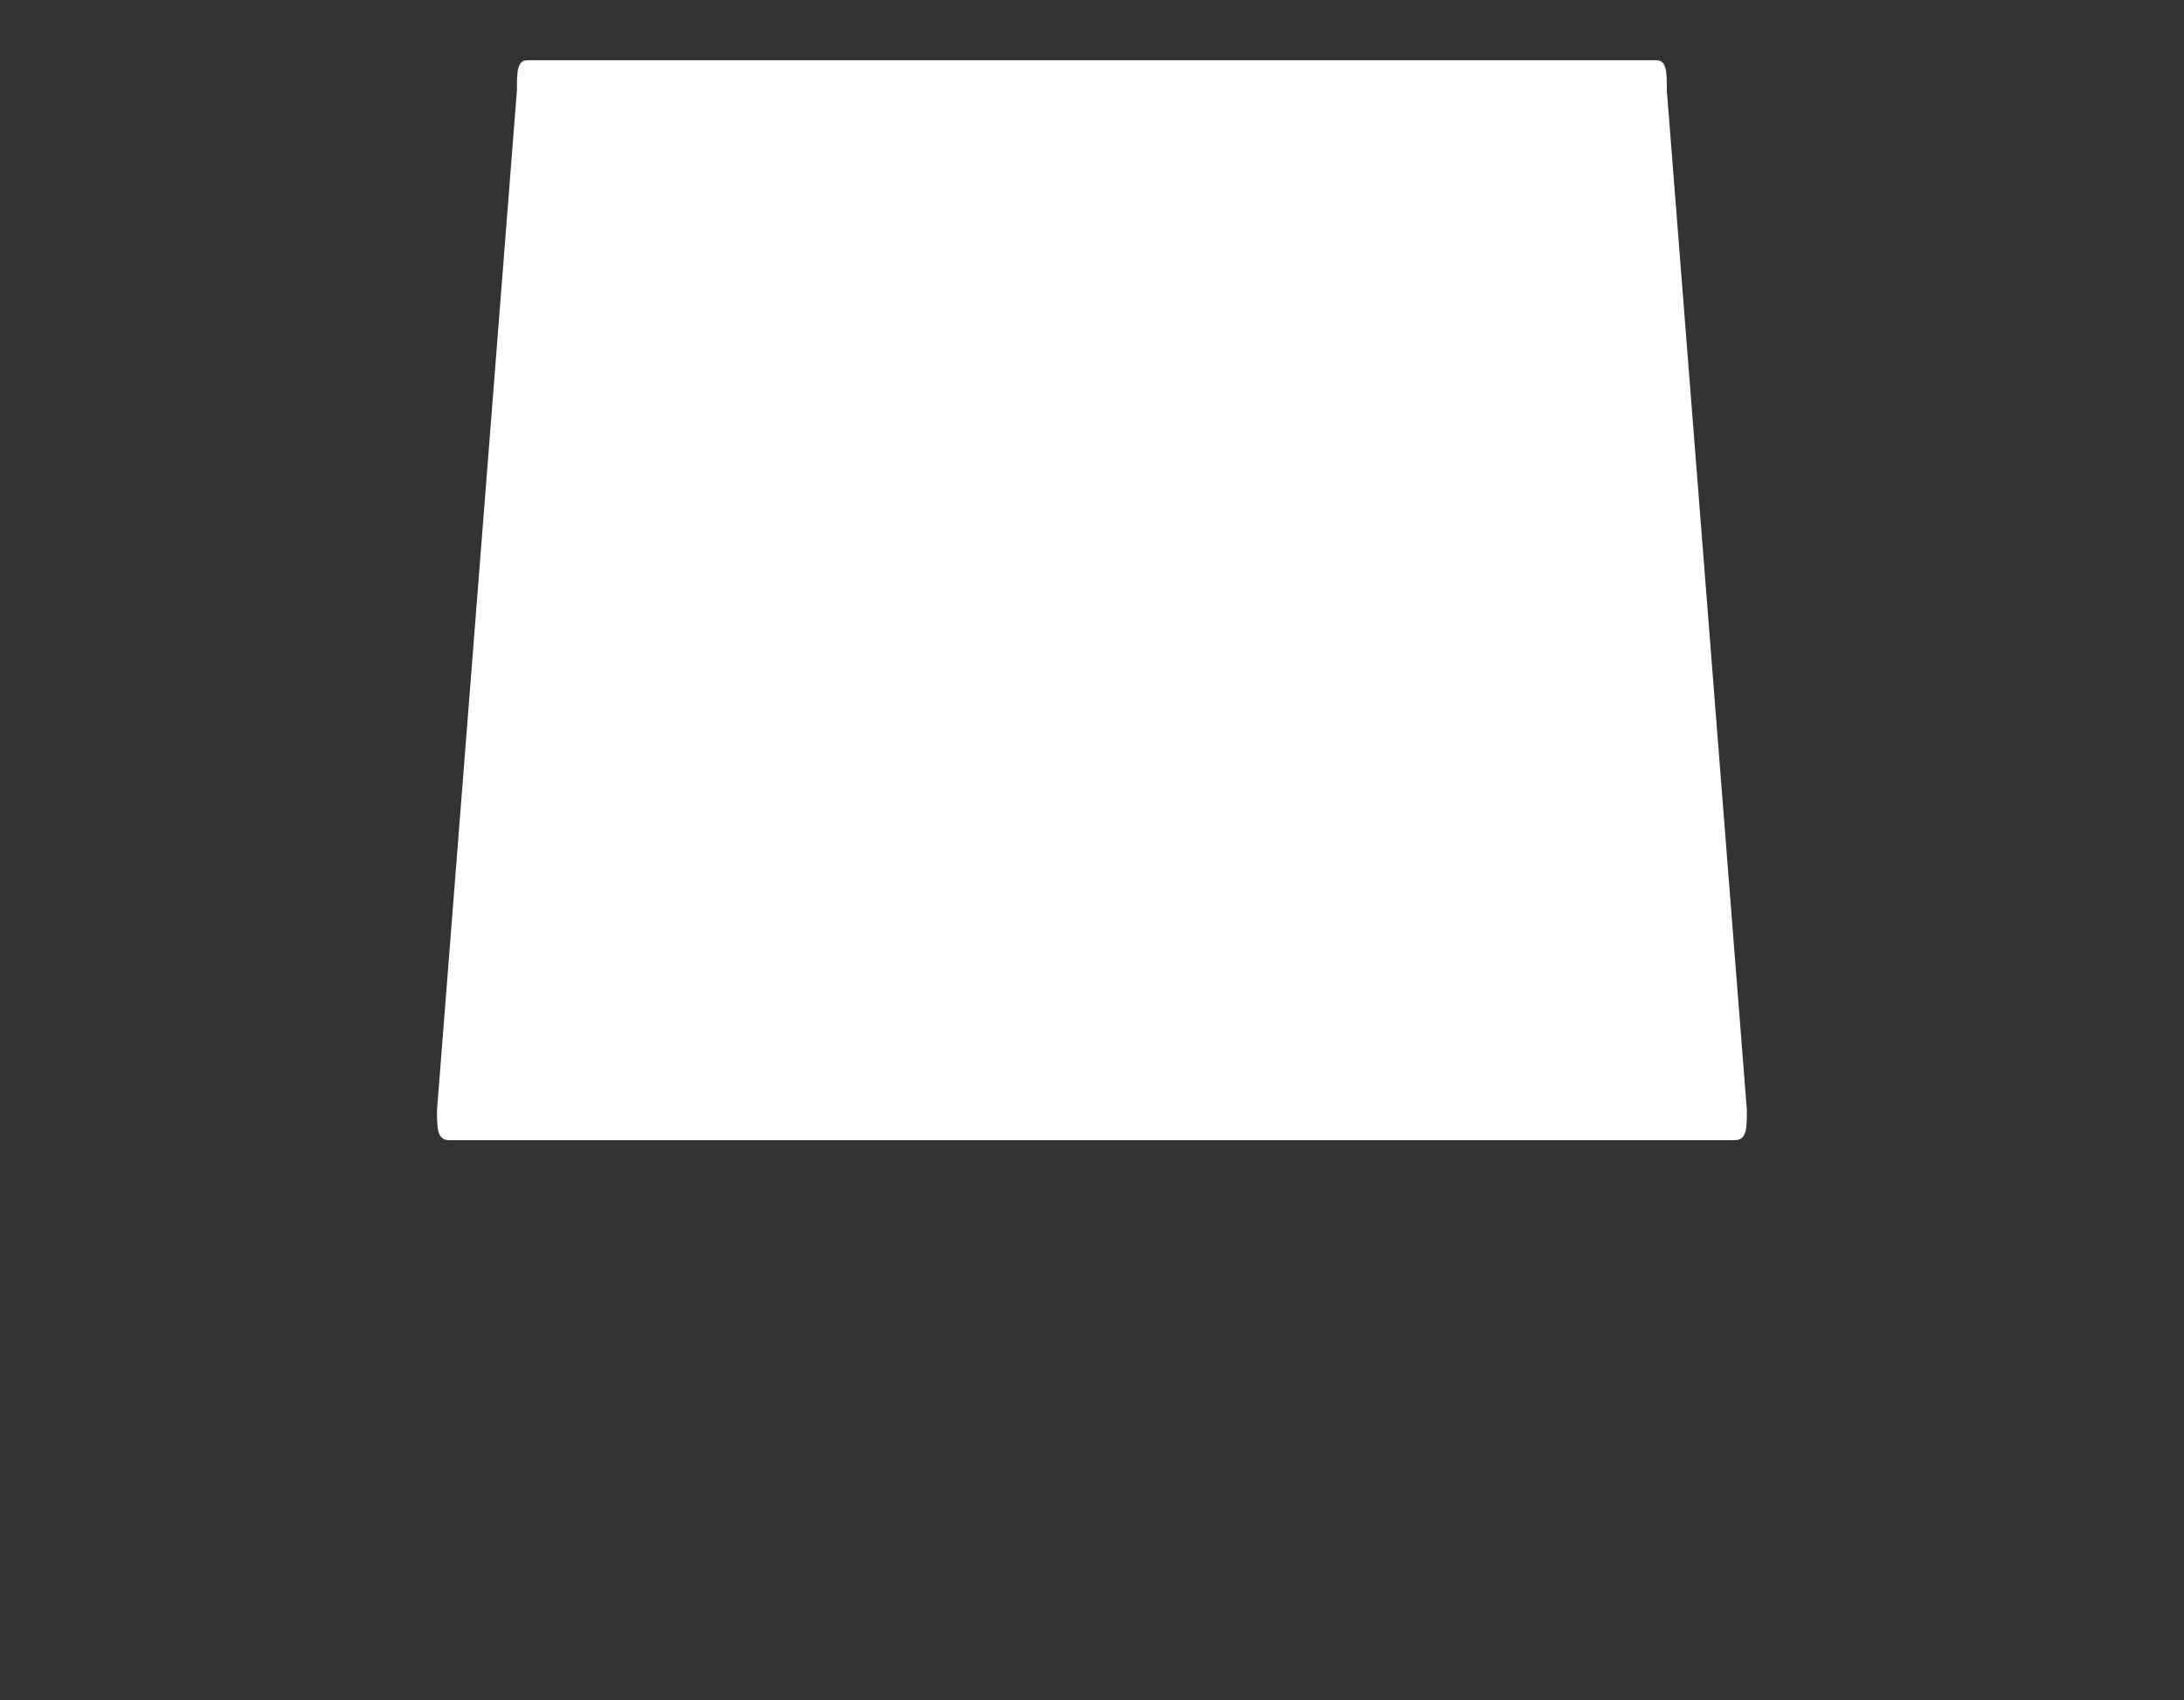 <svg version="1.2" baseProfile="tiny" viewBox="0 0 36.267 28.231" xmlns:xlink="http://www.w3.org/1999/xlink" xmlns="http://www.w3.org/2000/svg">
<rect x="0" y="0" width="36.267" height="28.231" fill="#333333" stroke="none"/>
<path style="fill:#ffffff;" d="M27.679,1.5C27.679,1.198,27.679,1,27.502,1L8.761,1L8.761,1C8.584,1,8.584,1.199,8.584,1.5L7.257,18.433C7.257,18.734,7.257,18.933,7.458,18.933L28.807,18.933C29.008,18.933,29.008,18.734,29.008,18.433L27.679,1.5Z"/>
</svg>